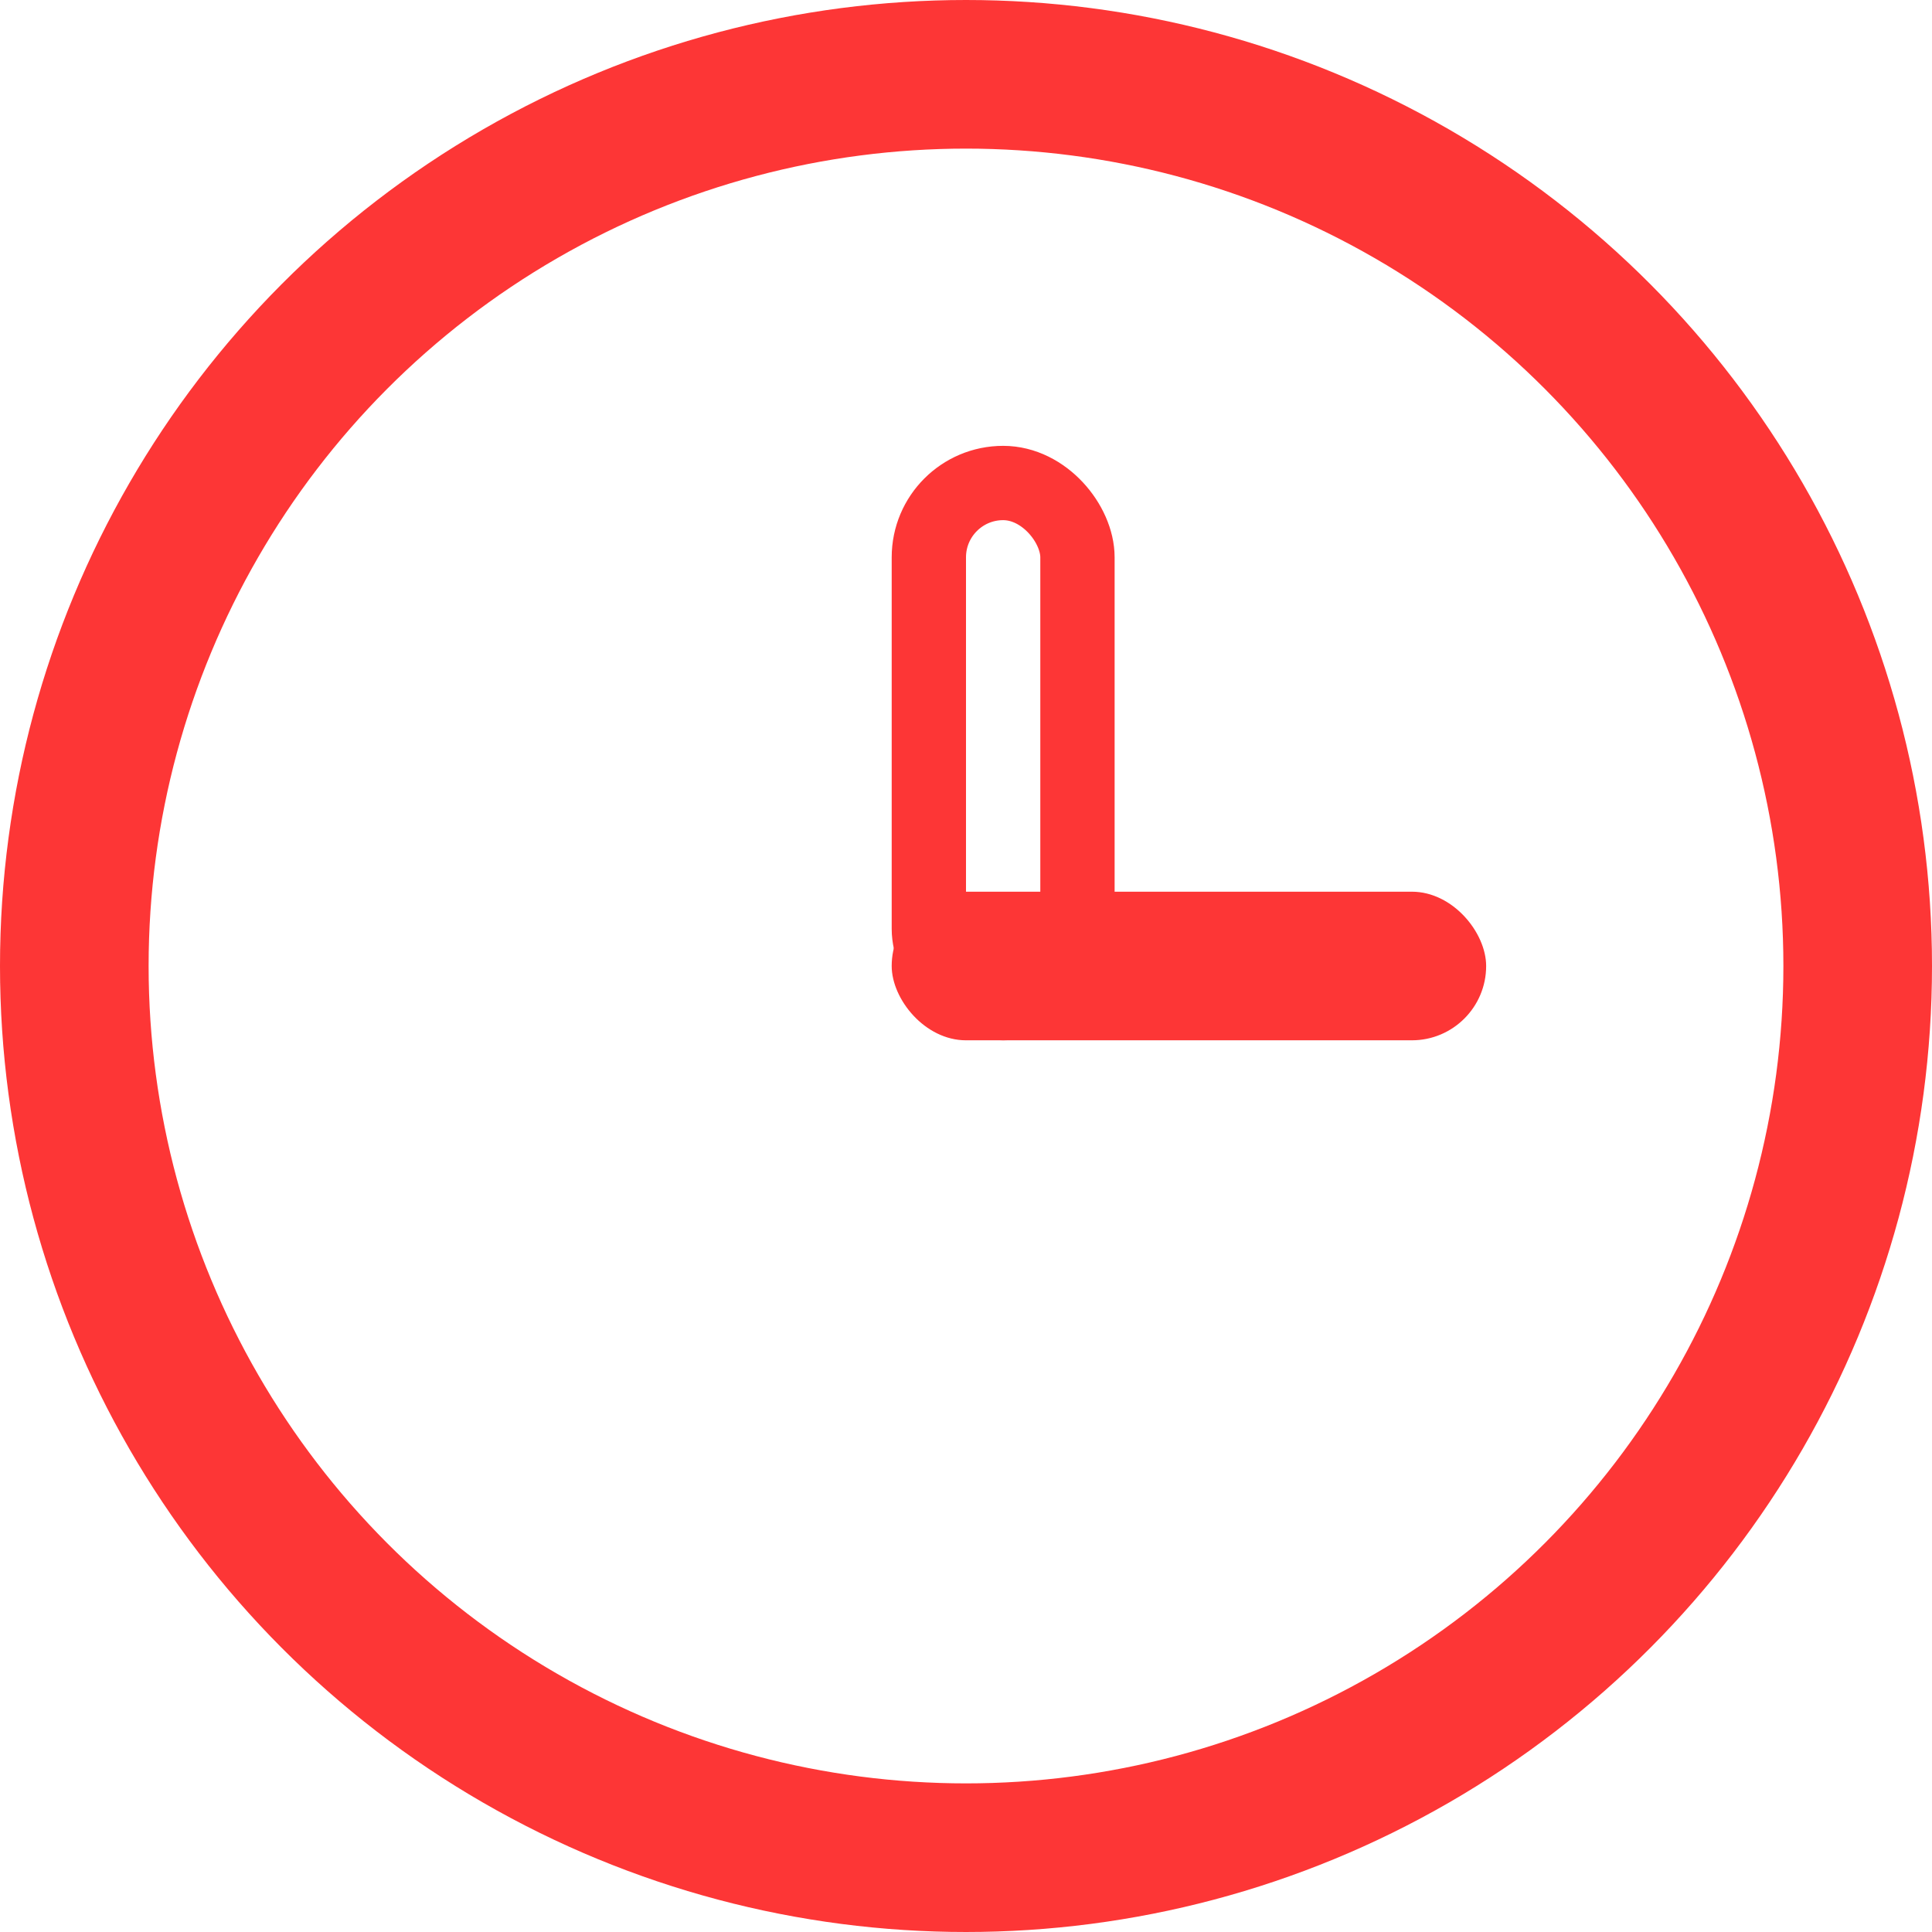 <?xml version="1.0" encoding="UTF-8"?>
<svg width="13px" height="13px" viewBox="0 0 13 13" version="1.1" xmlns="http://www.w3.org/2000/svg" xmlns:xlink="http://www.w3.org/1999/xlink">
    <!-- Generator: Sketch 44.1 (41455) - http://www.bohemiancoding.com/sketch -->
    <title>倒计时</title>
    <desc>Created with Sketch.</desc>
    <defs></defs>
    <g id="列表页等" stroke="none" stroke-width="1" fill="none" fill-rule="evenodd">
        <g id="红利计划" transform="translate(-289, -395)">
            <g id="Group-3" transform="translate(0, 84)">
                <g id="Group-2-Copy-5" transform="translate(15, 245)">
                    <g id="倒计时" transform="translate(274, 65)">
                        <g transform="translate(0, 1)">
                            <circle id="Oval-3" stroke="#FD3636" cx="6.5" cy="6.5" r="6"></circle>
                            <rect id="Rectangle-3" stroke="#FD3636" stroke-width="0.5" x="6.25" y="3.25" width="1" height="3.5" rx="0.5"></rect>
                            <rect id="Rectangle-4" fill="#FD3636" x="6" y="6" width="4" height="1" rx="0.5"></rect>
                        </g>
                    </g>
                </g>
            </g>
        </g>
    </g>
</svg>